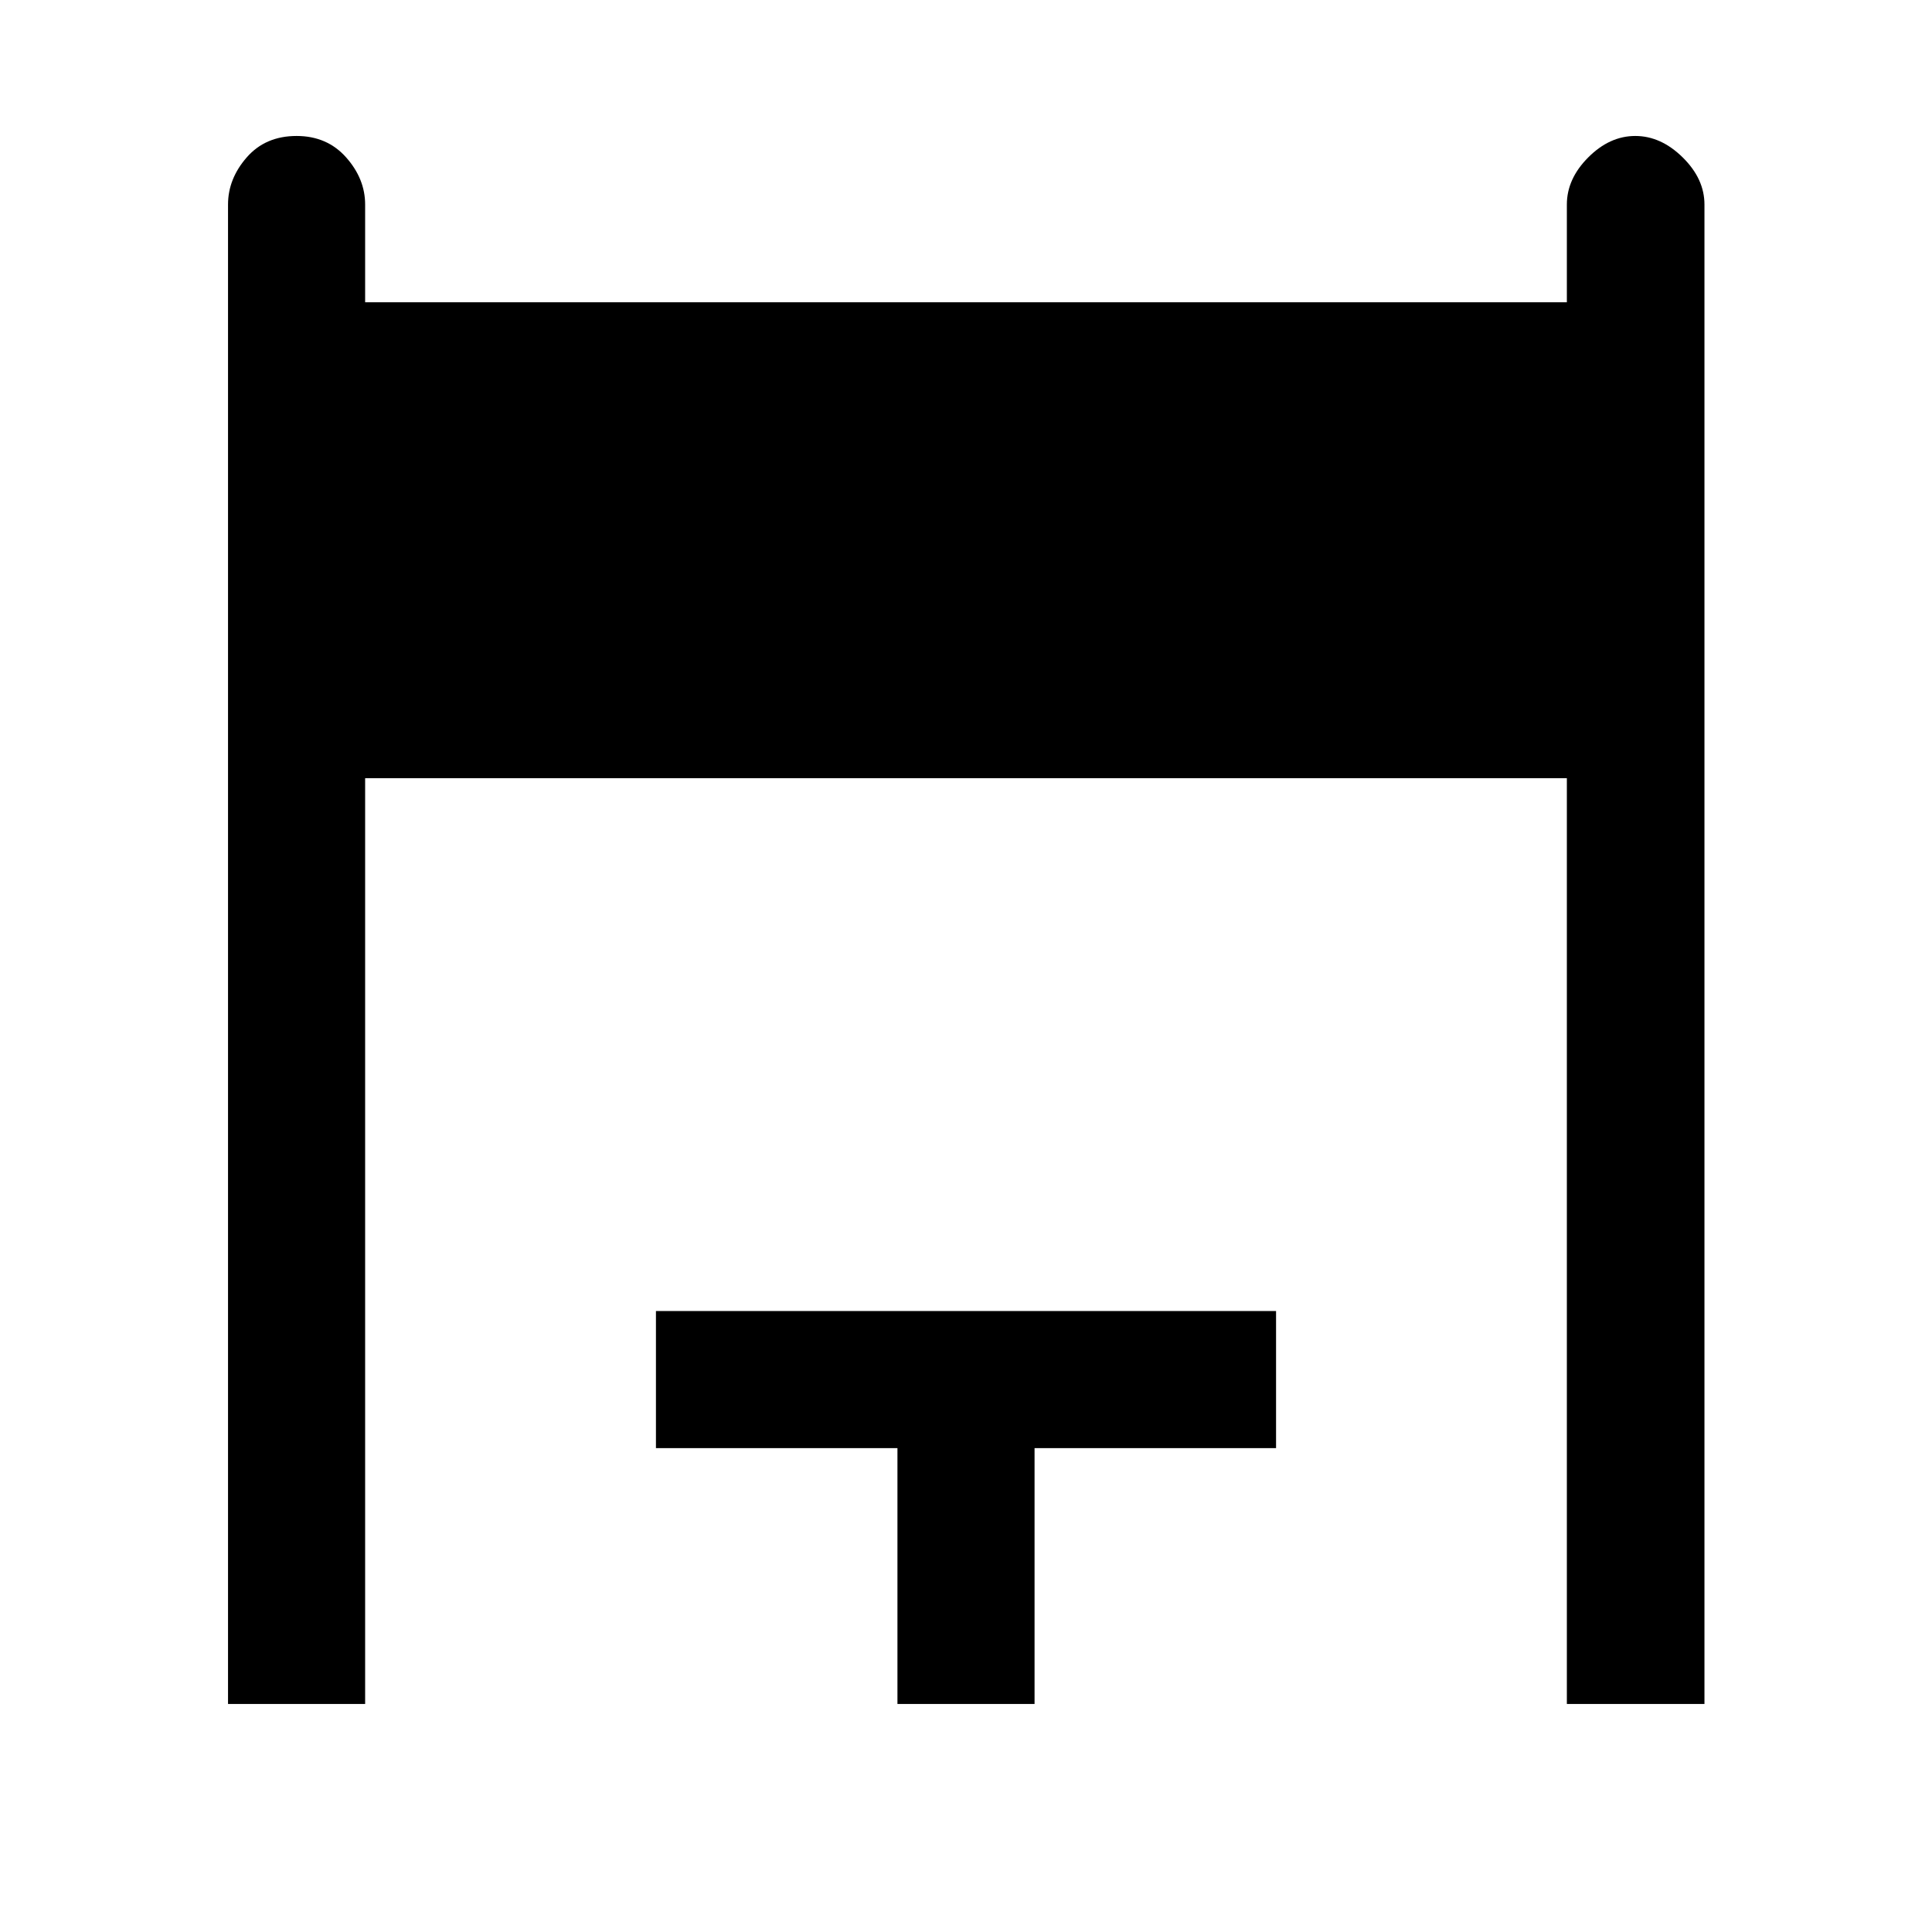 <svg xmlns="http://www.w3.org/2000/svg" width="48" height="48" viewBox="0 -960 960 960"><path d="M113.304-113.304V-858.37q0-12.774 9.29-23.42 9.291-10.645 24.776-10.645 15.173 0 24.619 10.645 9.446 10.646 9.446 23.42v48.565h597.13v-48.565q0-12.774 10.623-23.42 10.622-10.645 23.369-10.645t23.563 10.645q10.815 10.646 10.815 23.42v745.066h-68.37v-460h-597.13v460h-68.131Zm332.631 0v-127.131h-120v-68.13h308.13v68.13h-120v127.131h-68.13Z"/></svg>